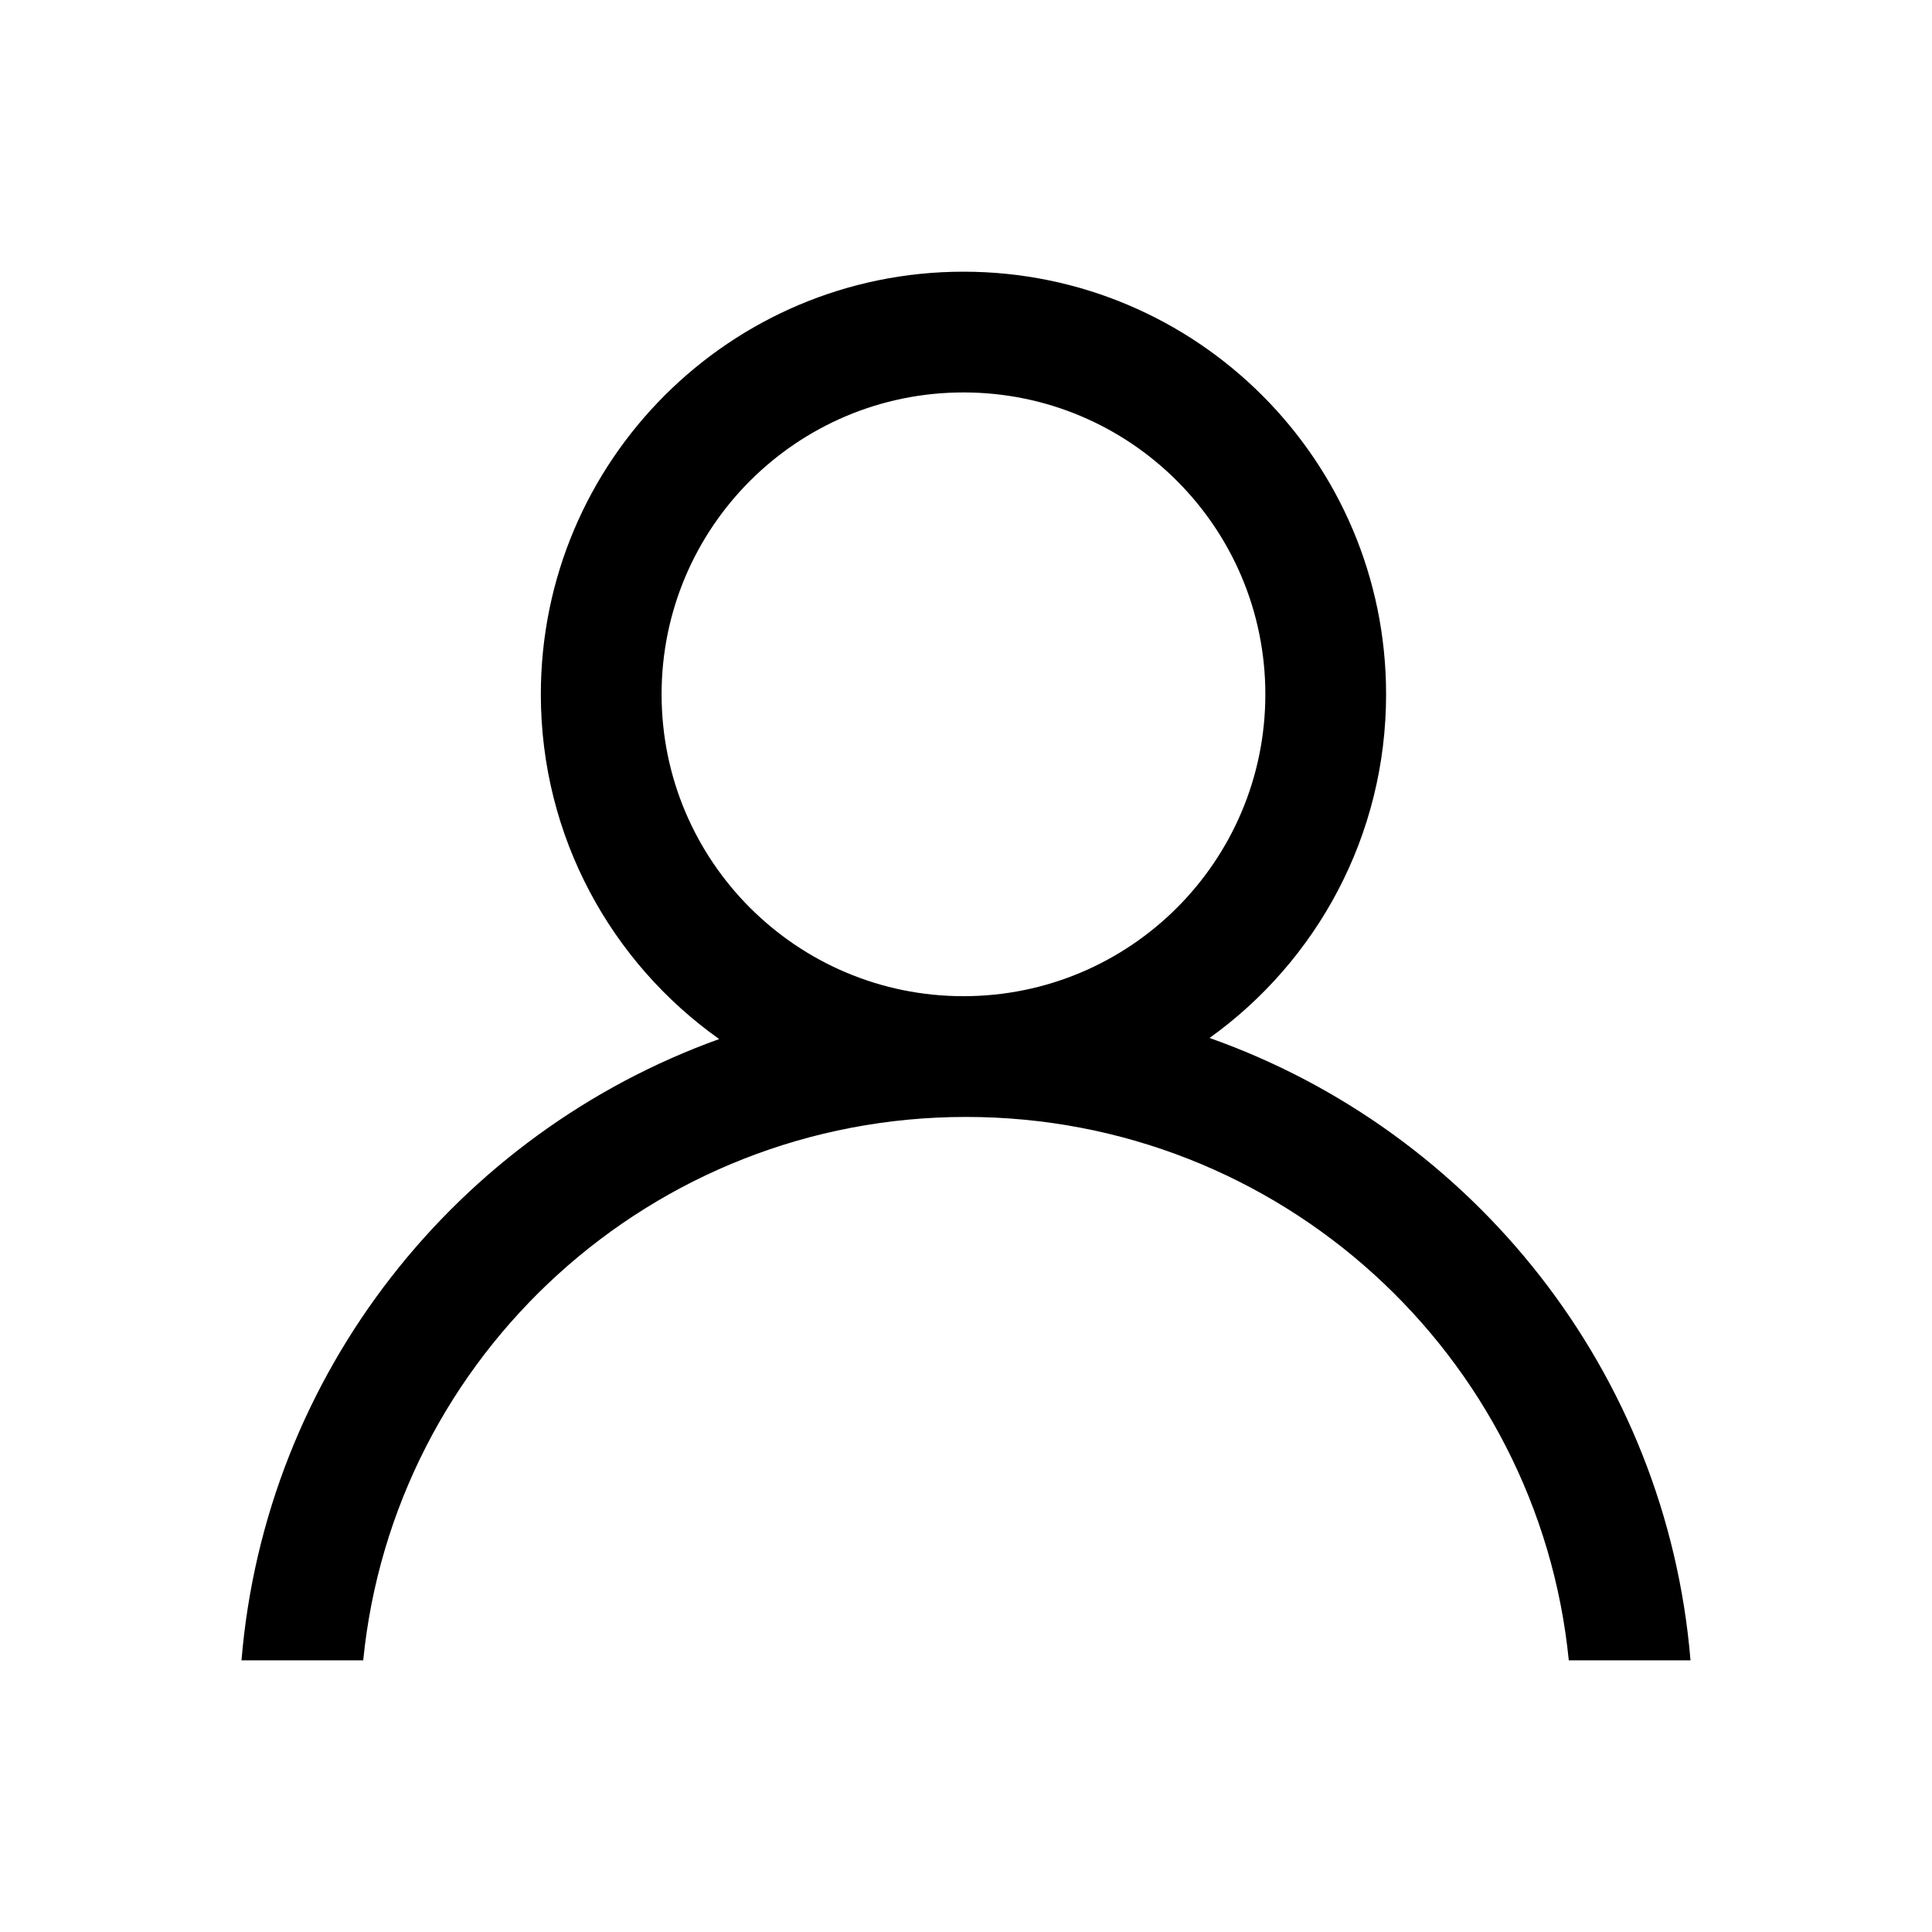 <?xml version="1.0" encoding="UTF-8"?>
<svg width="16px" height="16px" viewBox="0 0 16 16" version="1.1" xmlns="http://www.w3.org/2000/svg" xmlns:xlink="http://www.w3.org/1999/xlink">
    <title>用户</title>
    <g id="用户" stroke="none" stroke-width="1" fill="none" fill-rule="evenodd">
        <path d="M7.979,2.25 C9.912,2.25 11.479,3.817 11.479,5.75 C11.479,6.923 10.903,7.961 10.017,8.596 C12.2,9.368 13.802,11.361 14,13.75 L12.992,13.75 C12.741,11.223 10.602,9.25 8,9.25 C5.398,9.25 3.259,11.223 3.008,13.75 L2,13.75 C2.197,11.371 3.787,9.385 5.956,8.605 C5.063,7.972 4.479,6.929 4.479,5.75 C4.479,3.817 6.046,2.25 7.979,2.25 Z M7.979,3.25 C6.599,3.25 5.479,4.369 5.479,5.75 C5.479,7.131 6.599,8.25 7.979,8.25 C9.36,8.25 10.479,7.131 10.479,5.75 C10.479,4.369 9.36,3.25 7.979,3.25 Z" id="形状结合" fill="#000000" fill-rule="nonzero"></path>
    </g>
</svg>